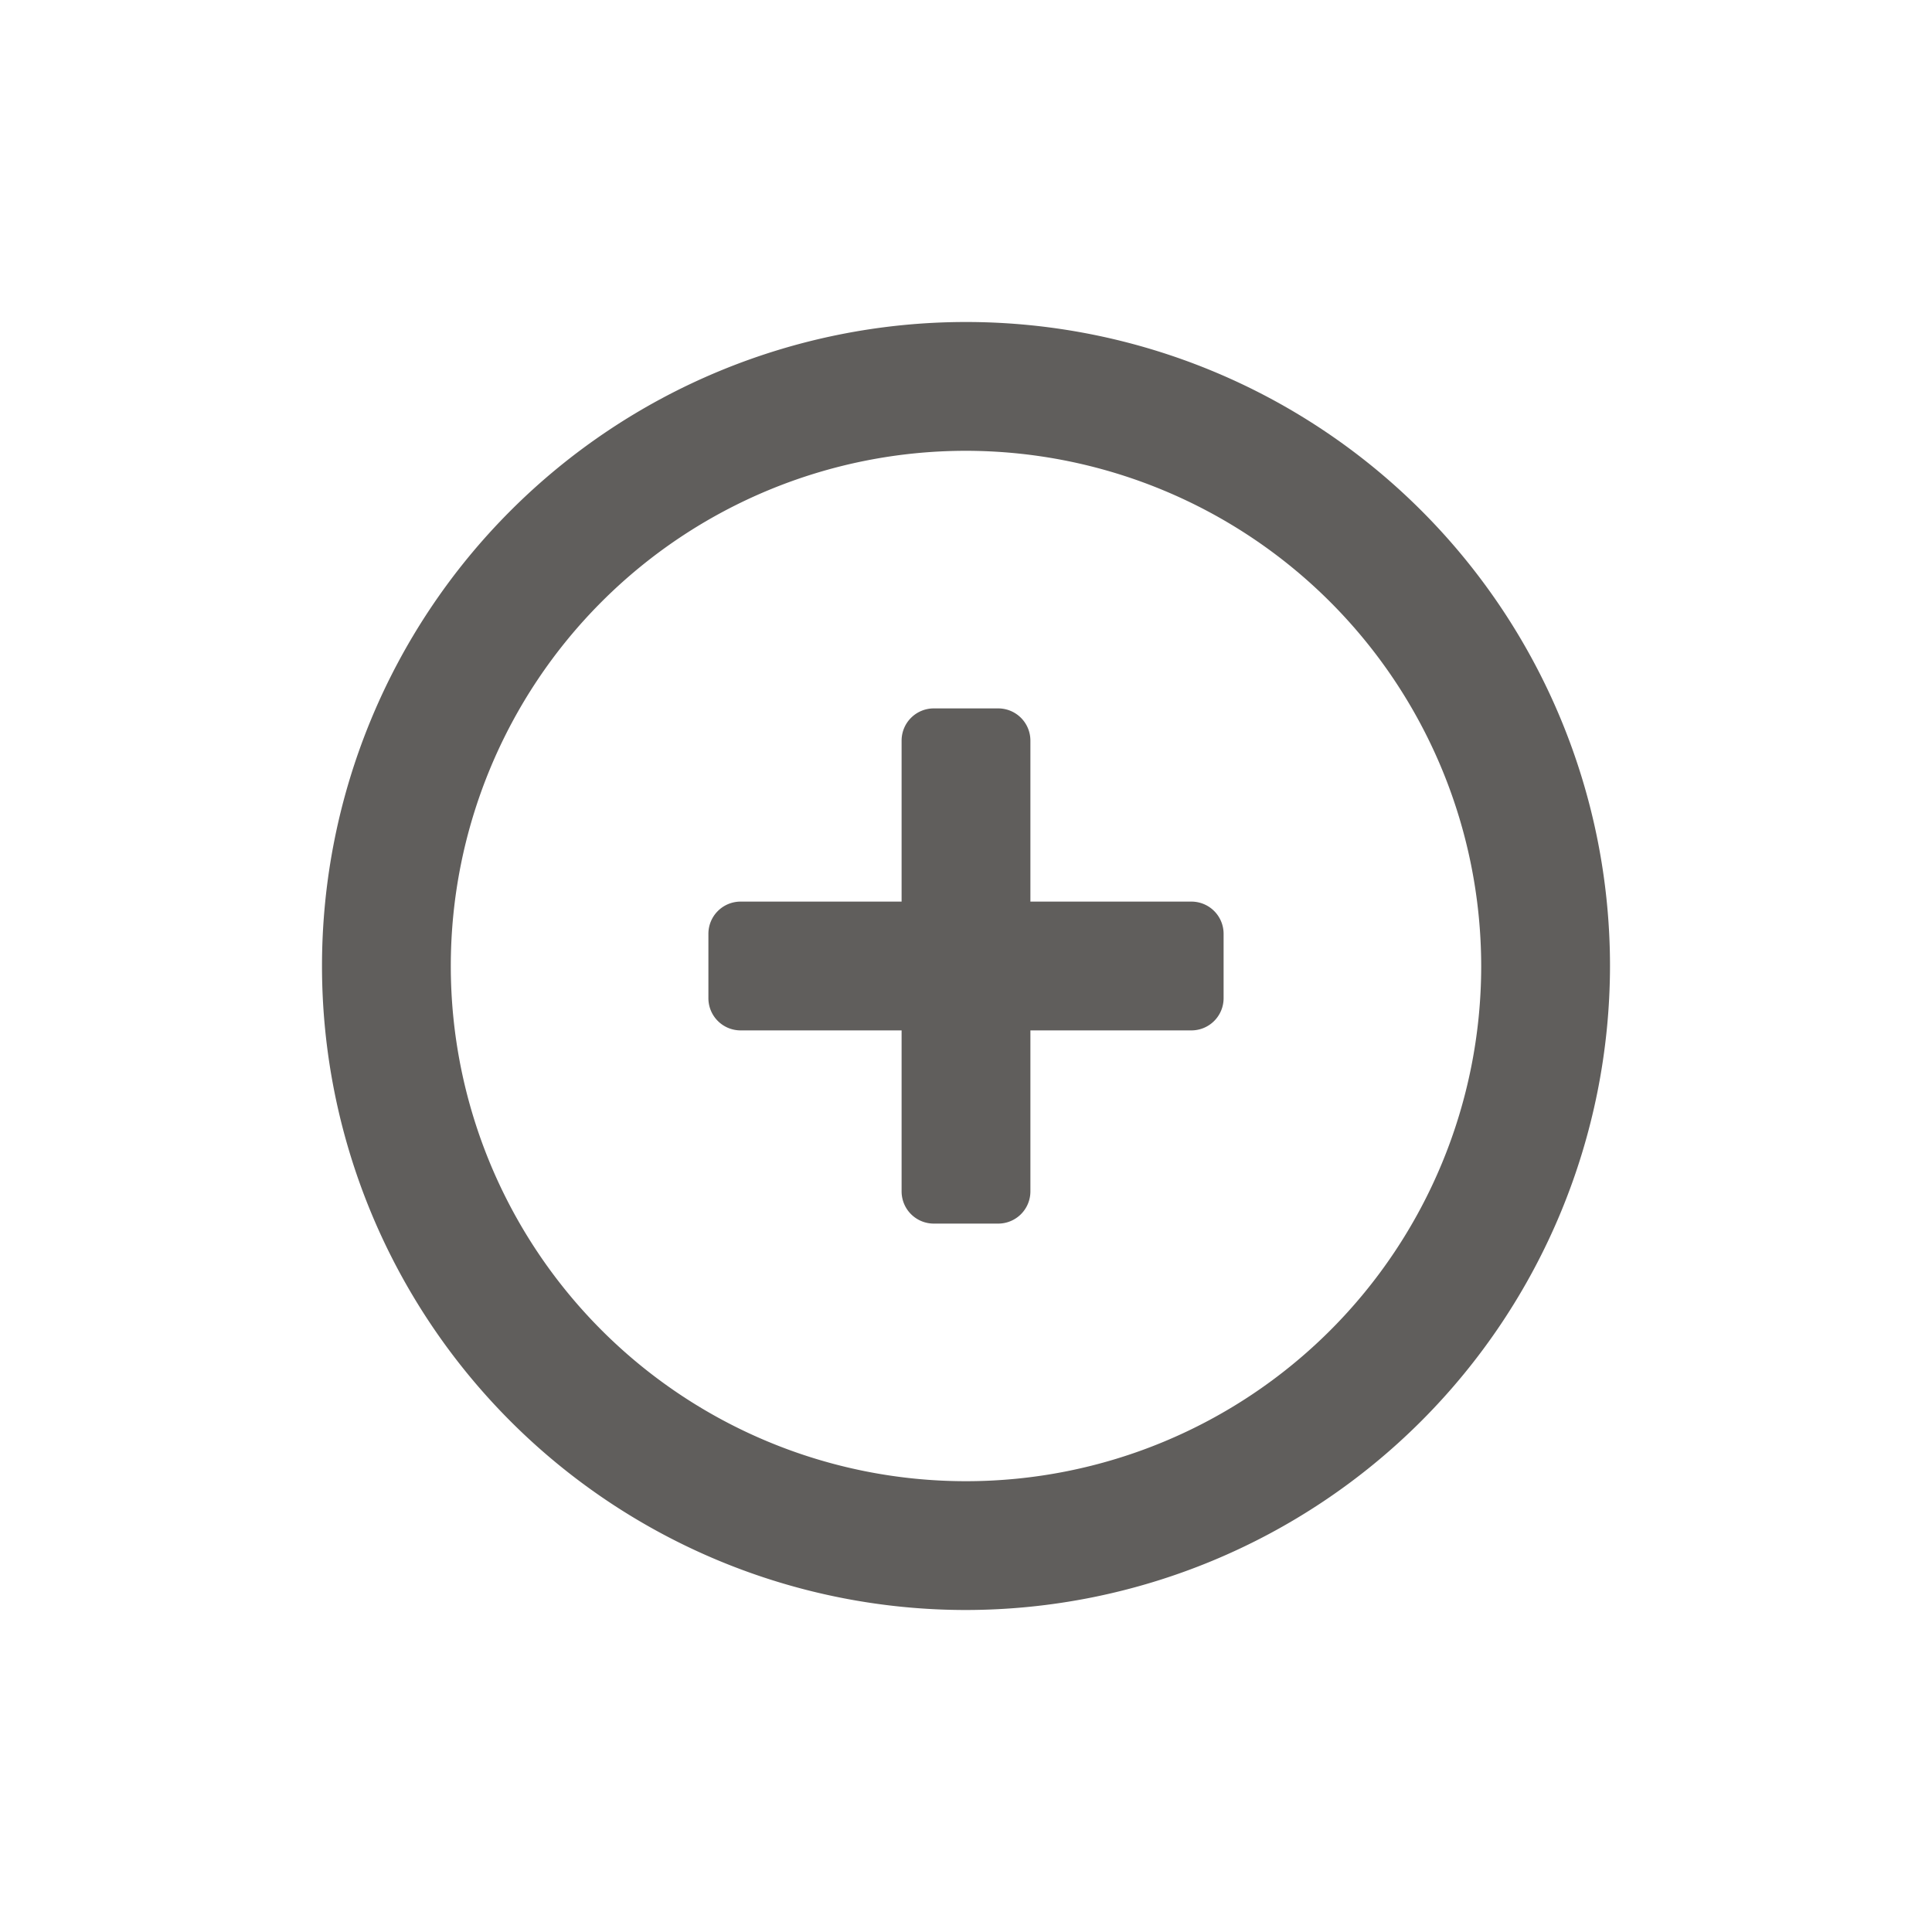 <svg xmlns="http://www.w3.org/2000/svg" width="24" height="24" viewBox="0 0 24 24"><defs><style>.a{fill:rgba(255,255,255,0);}.b{fill:#605e5c;}</style></defs><rect class="a" width="24" height="24"/><path class="b" d="M8,16a8,8,0,1,1,8-8A8.009,8.009,0,0,1,8,16ZM8,1.6A6.4,6.4,0,1,0,14.4,8,6.407,6.407,0,0,0,8,1.6Zm.4,9.6H7.6a.4.4,0,0,1-.4-.4v-2h-2a.4.4,0,0,1-.4-.4V7.6a.4.4,0,0,1,.4-.4h2v-2a.4.4,0,0,1,.4-.4h.8a.4.4,0,0,1,.4.4v2h2a.4.4,0,0,1,.4.4v.8a.4.4,0,0,1-.4.4h-2v2A.4.4,0,0,1,8.4,11.2Z" transform="translate(4 4)"/></svg>
